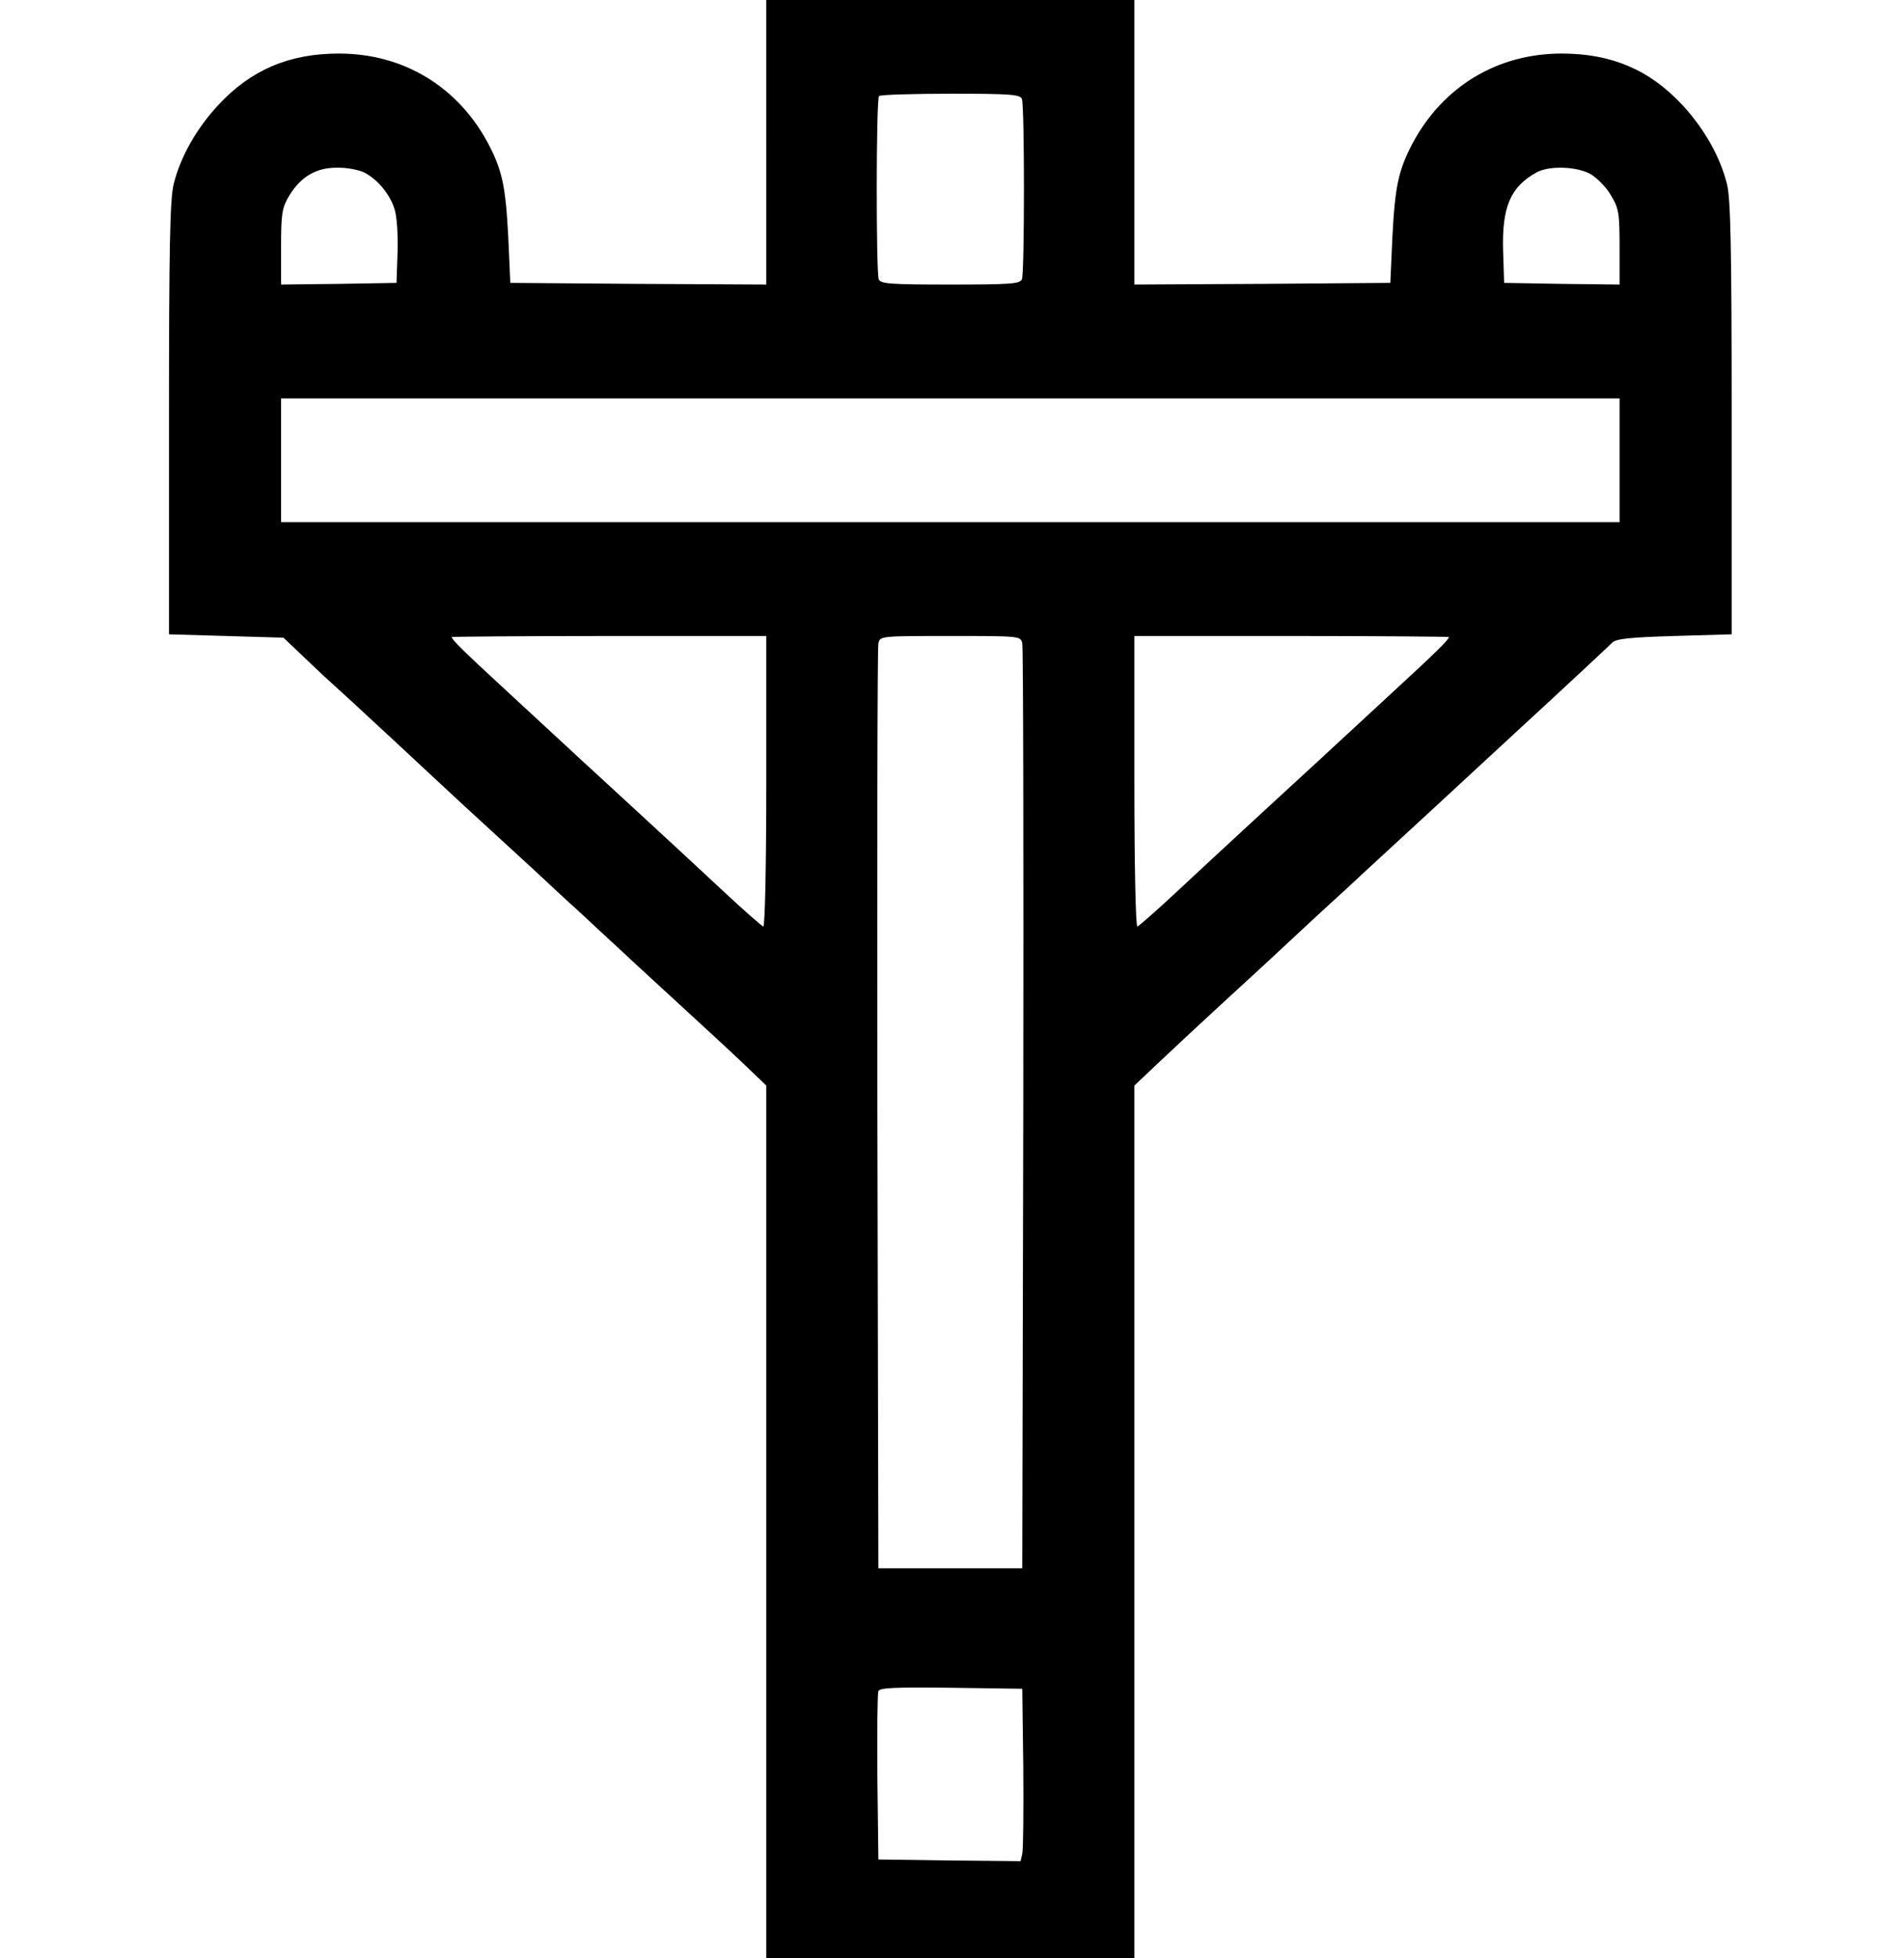<?xml version="1.0" standalone="no"?>
<!DOCTYPE svg PUBLIC "-//W3C//DTD SVG 20010904//EN"
 "http://www.w3.org/TR/2001/REC-SVG-20010904/DTD/svg10.dtd">
<svg version="1.0" xmlns="http://www.w3.org/2000/svg"
 width="569pt" height="585pt" viewBox="0 0 569 585"
 preserveAspectRatio="xMidYMid meet">

<g transform="translate(0,585) scale(0.1,-0.1)"
fill="#000000" stroke="none">
<path d="M2290 5425 l0 -425 -382 2 -383 3 -6 135 c-8 155 -18 201 -61 283
-91 169 -253 267 -445 267 -148 0 -262 -48 -360 -153 -66 -71 -114 -156 -134
-237 -11 -44 -14 -187 -14 -700 l0 -645 171 -5 171 -5 58 -55 c68 -65 61 -58
150 -139 39 -36 99 -92 135 -125 36 -34 126 -117 200 -186 74 -68 167 -153
206 -189 39 -36 97 -91 130 -120 32 -30 88 -82 124 -115 36 -34 117 -108 180
-166 63 -58 148 -136 188 -174 l72 -69 0 -1304 0 -1303 550 0 550 0 0 1304 0
1303 73 69 c40 38 124 116 187 174 63 58 144 132 180 166 36 33 91 85 124 115
32 29 64 59 70 64 6 6 72 67 146 135 74 68 191 176 260 240 69 64 157 145 195
180 69 64 163 151 193 180 12 12 53 16 186 20 l171 5 0 645 c0 513 -3 656 -14
700 -20 81 -68 166 -134 237 -98 105 -212 153 -360 153 -192 0 -354 -98 -445
-267 -43 -82 -53 -128 -61 -283 l-6 -135 -382 -3 -383 -2 0 425 0 425 -550 0
-550 0 0 -425z m764 129 c8 -20 8 -518 0 -538 -5 -14 -34 -16 -214 -16 -180 0
-209 2 -214 16 -8 21 -8 539 1 547 3 4 100 7 214 7 179 0 208 -2 213 -16z
m-1966 -219 c41 -21 79 -67 92 -113 6 -20 10 -77 8 -127 l-3 -90 -172 -3 -173
-2 0 112 c0 102 3 117 24 153 35 57 80 84 142 84 28 1 65 -6 82 -14z m3667 -6
c19 -12 47 -40 60 -64 23 -38 25 -53 25 -154 l0 -111 -172 2 -173 3 -3 95 c-4
132 22 192 100 235 38 21 122 18 163 -6z m85 -854 l0 -185 -2000 0 -2000 0 0
185 0 185 2000 0 2000 0 0 -185z m-2550 -961 c0 -252 -4 -434 -9 -432 -5 2
-60 50 -122 108 -109 102 -372 344 -395 365 -6 5 -36 33 -65 60 -30 28 -113
104 -184 170 -127 117 -165 154 -165 162 0 1 211 3 470 3 l470 0 0 -436z m765
414 c3 -13 4 -639 3 -1393 l-3 -1370 -215 0 -215 0 -3 1370 c-1 754 0 1380 3
1393 5 22 6 22 215 22 209 0 210 0 215 -22z m1275 19 c0 -8 -38 -45 -165 -162
-71 -66 -154 -142 -184 -170 -29 -27 -59 -55 -65 -60 -23 -21 -286 -263 -395
-365 -62 -58 -117 -106 -122 -108 -5 -2 -9 180 -9 432 l0 436 470 0 c259 0
470 -2 470 -3z m-1272 -3377 c1 -129 0 -245 -3 -258 l-5 -22 -213 2 -212 3 -3
245 c-1 134 0 250 3 258 3 10 51 12 217 10 l213 -3 3 -235z"/>
</g>
</svg>
